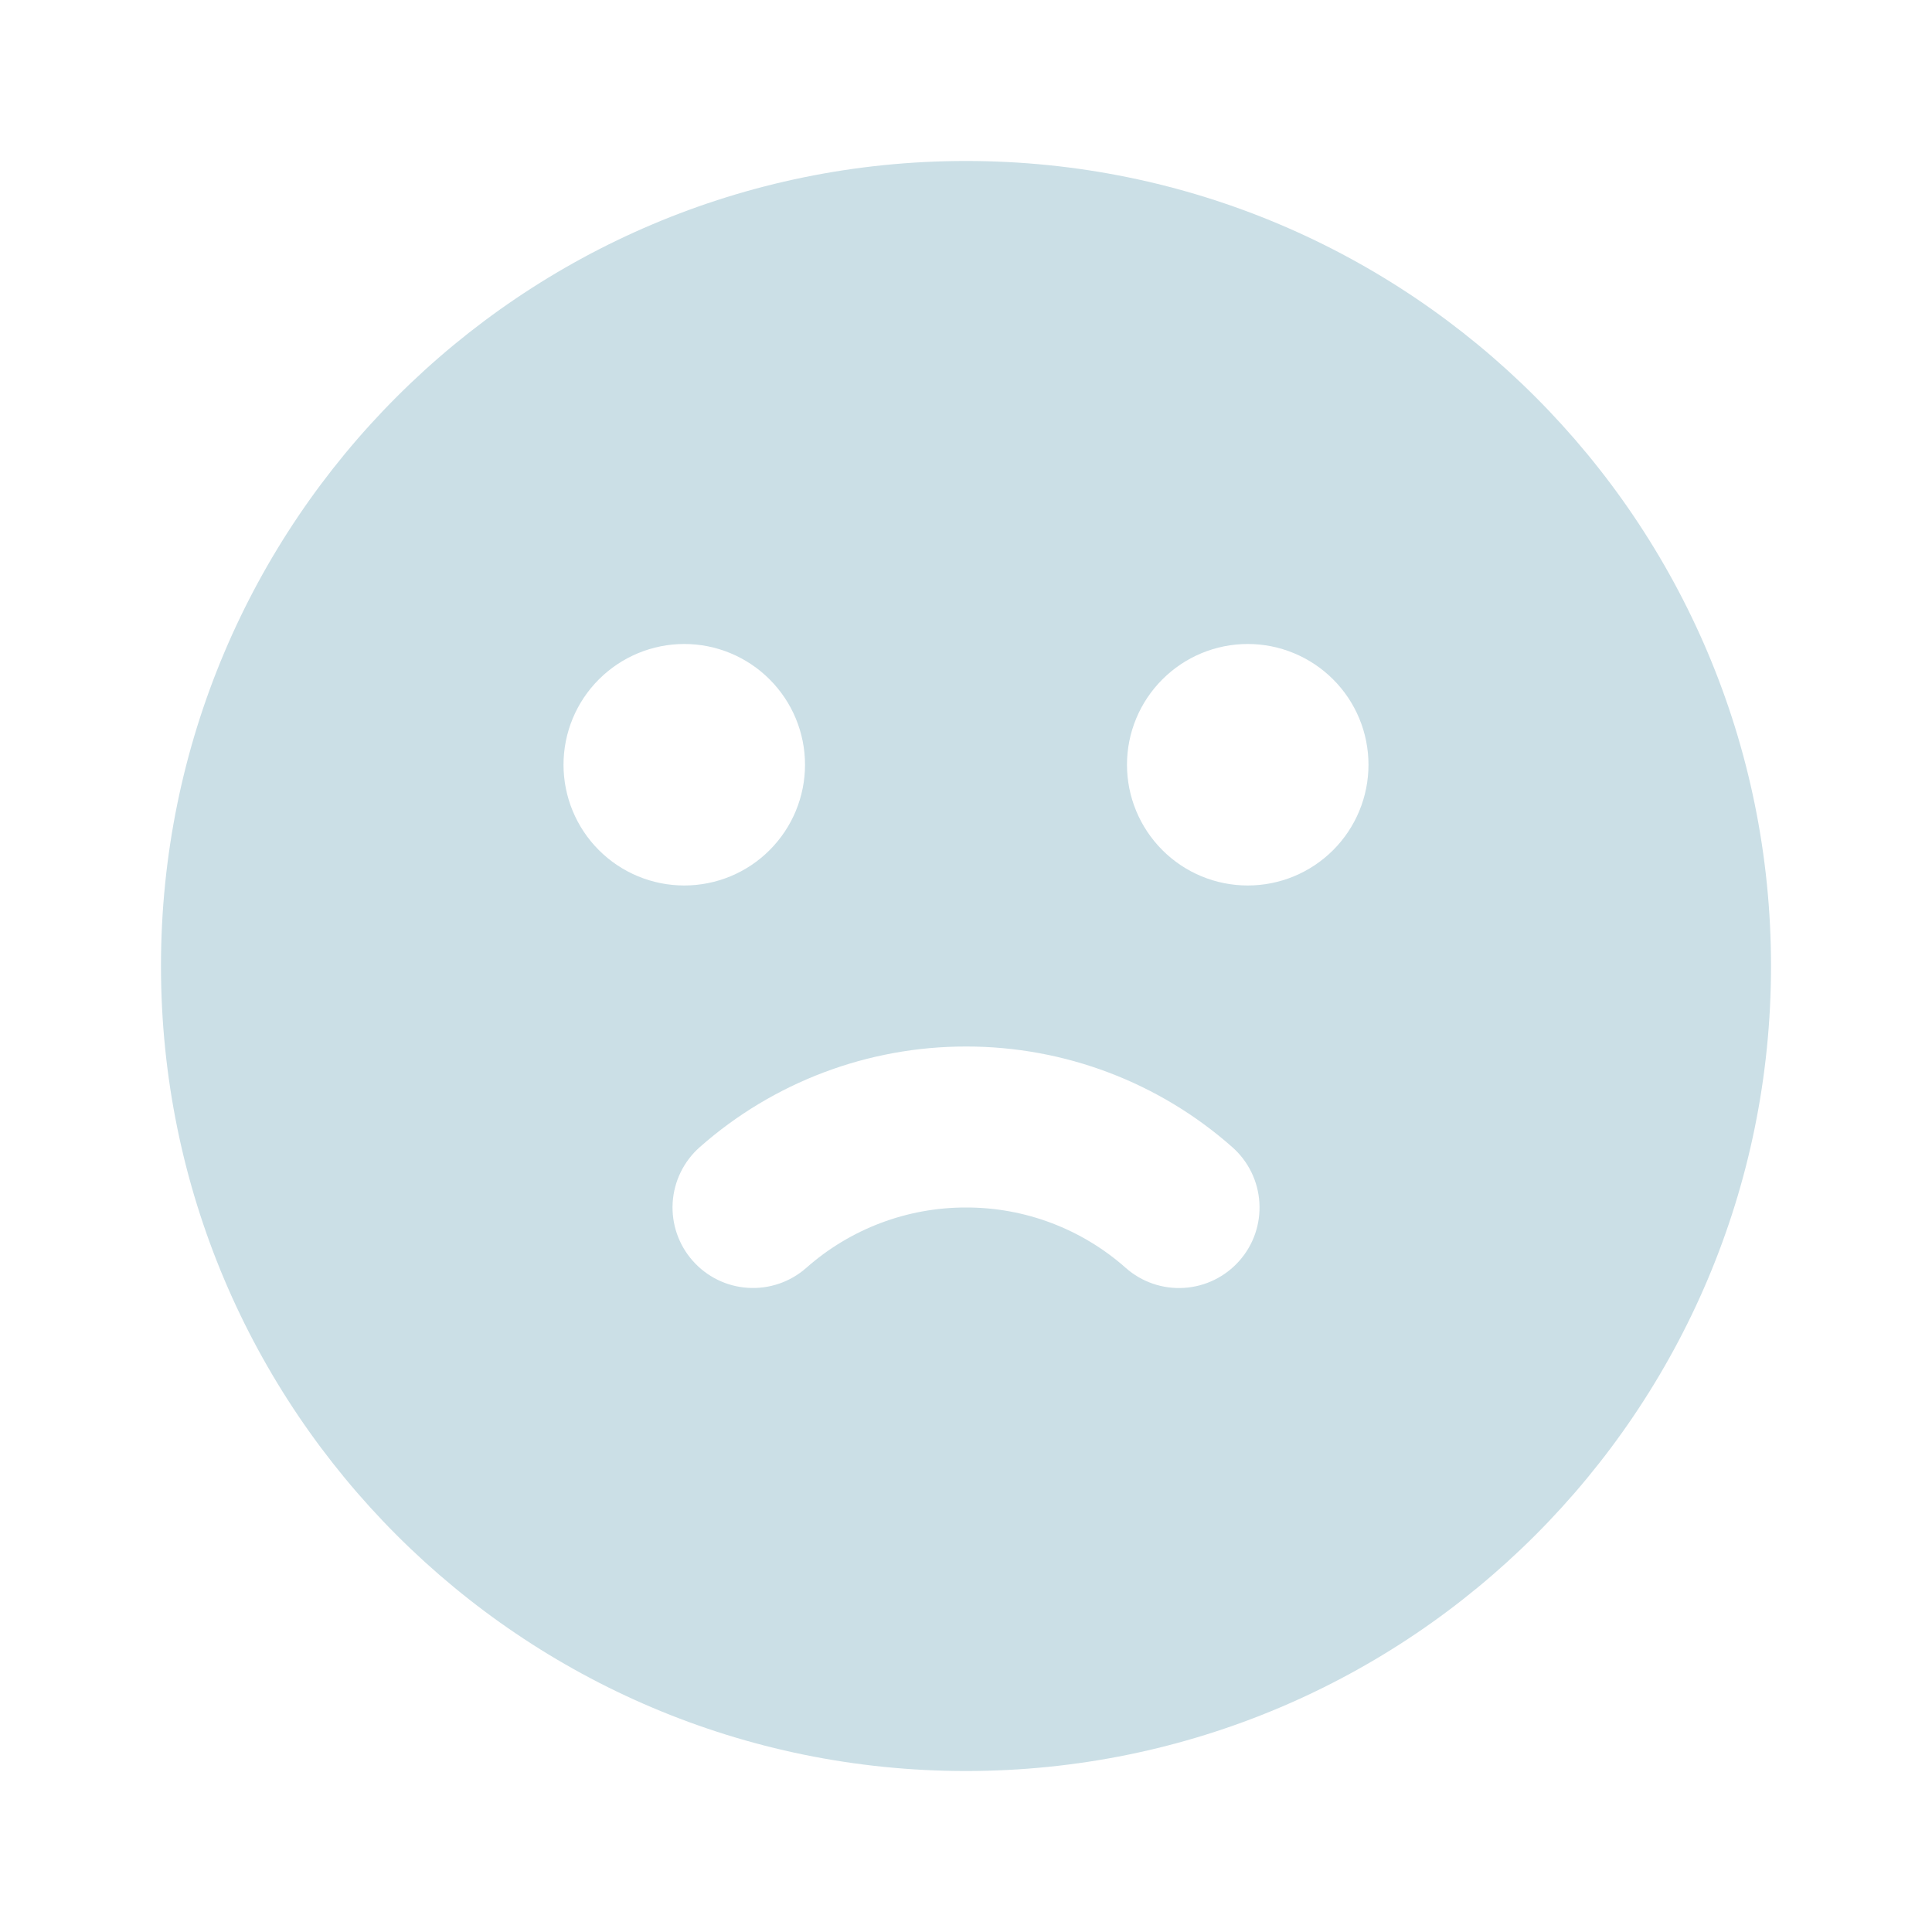 <svg width="40" height="40" viewBox="0 0 40 40" fill="none" xmlns="http://www.w3.org/2000/svg">
<g clip-path="url(#clip0_24515_48964)">
<path fill-rule="evenodd" clip-rule="evenodd" d="M20 3.333C29.205 3.333 36.667 10.795 36.667 20C36.667 29.205 29.205 36.667 20 36.667C10.795 36.667 3.333 29.205 3.333 20C3.333 10.795 10.795 3.333 20 3.333ZM20 21.667C17.97 21.665 16.009 22.406 14.488 23.75C14.157 24.042 13.955 24.455 13.927 24.896C13.9 25.337 14.048 25.771 14.341 26.102C14.633 26.434 15.045 26.636 15.486 26.663C15.928 26.691 16.362 26.542 16.693 26.25C17.605 25.443 18.782 24.998 20 25C21.218 24.997 22.395 25.442 23.307 26.25C23.638 26.543 24.072 26.692 24.514 26.664C24.955 26.637 25.367 26.435 25.66 26.103C25.953 25.772 26.102 25.338 26.074 24.896C26.047 24.455 25.845 24.043 25.513 23.75C23.992 22.405 22.03 21.664 20 21.667ZM14.167 13.333C13.504 13.333 12.868 13.597 12.399 14.066C11.93 14.534 11.667 15.17 11.667 15.833C11.667 16.496 11.93 17.132 12.399 17.601C12.868 18.07 13.504 18.333 14.167 18.333C14.83 18.333 15.466 18.07 15.934 17.601C16.403 17.132 16.667 16.496 16.667 15.833C16.667 15.17 16.403 14.534 15.934 14.066C15.466 13.597 14.83 13.333 14.167 13.333ZM25.833 13.333C25.17 13.333 24.534 13.597 24.066 14.066C23.597 14.534 23.333 15.17 23.333 15.833C23.333 16.496 23.597 17.132 24.066 17.601C24.534 18.07 25.17 18.333 25.833 18.333C26.496 18.333 27.132 18.07 27.601 17.601C28.07 17.132 28.333 16.496 28.333 15.833C28.333 15.17 28.07 14.534 27.601 14.066C27.132 13.597 26.496 13.333 25.833 13.333Z" fill="#CBDFE6"/>
</g>
<defs>
<clipPath id="clip0_24515_48964">
<rect width="40" height="40" fill="white"/>
</clipPath>
</defs>
</svg>
